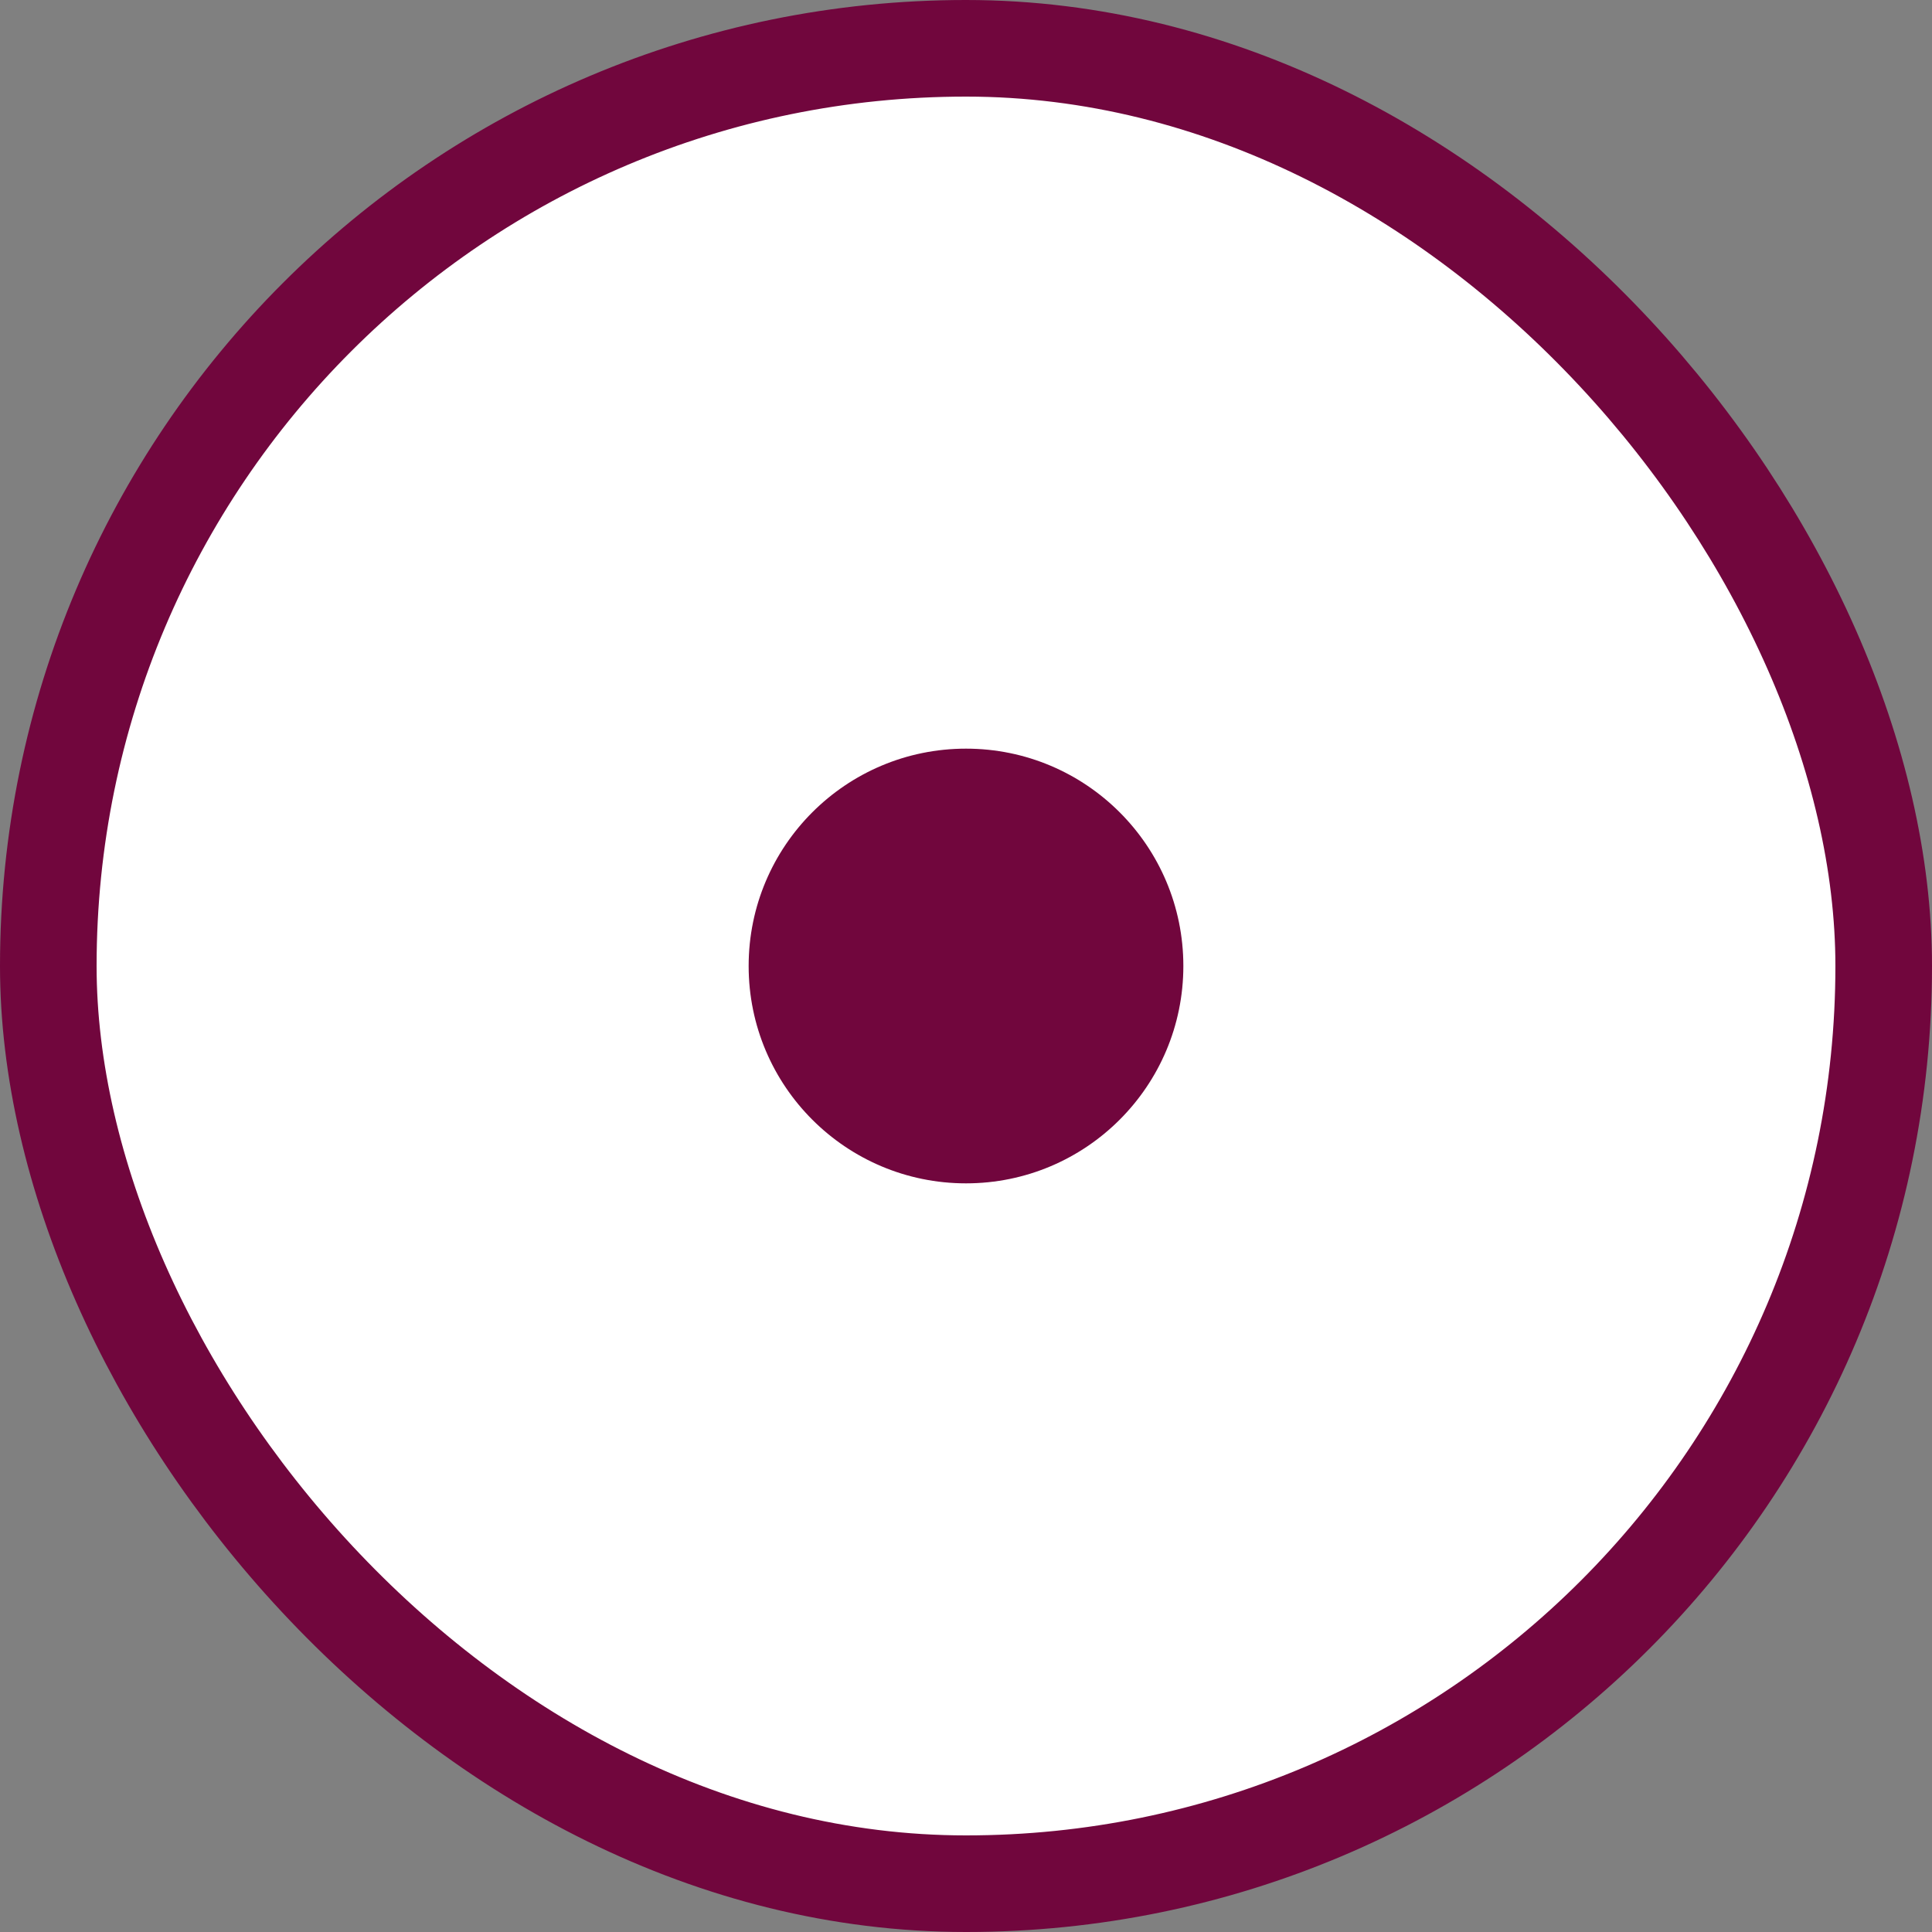 <svg width="30" height="30" viewBox="0 0 30 30" fill="none" xmlns="http://www.w3.org/2000/svg">
<rect x="0" y="0" width="30" height="30" fill="#808080" stroke="none"/>
<rect x="0.75" y="0.75" width="28.5" height="28.5" rx="14.25" fill="white"/>
<rect x="0.75" y="0.75" width="28.5" height="28.5" rx="14.25" stroke="#71063D" stroke-width="1.5"/>
<circle cx="15" cy="15" r="3.375" fill="#71063D"/>
</svg>
